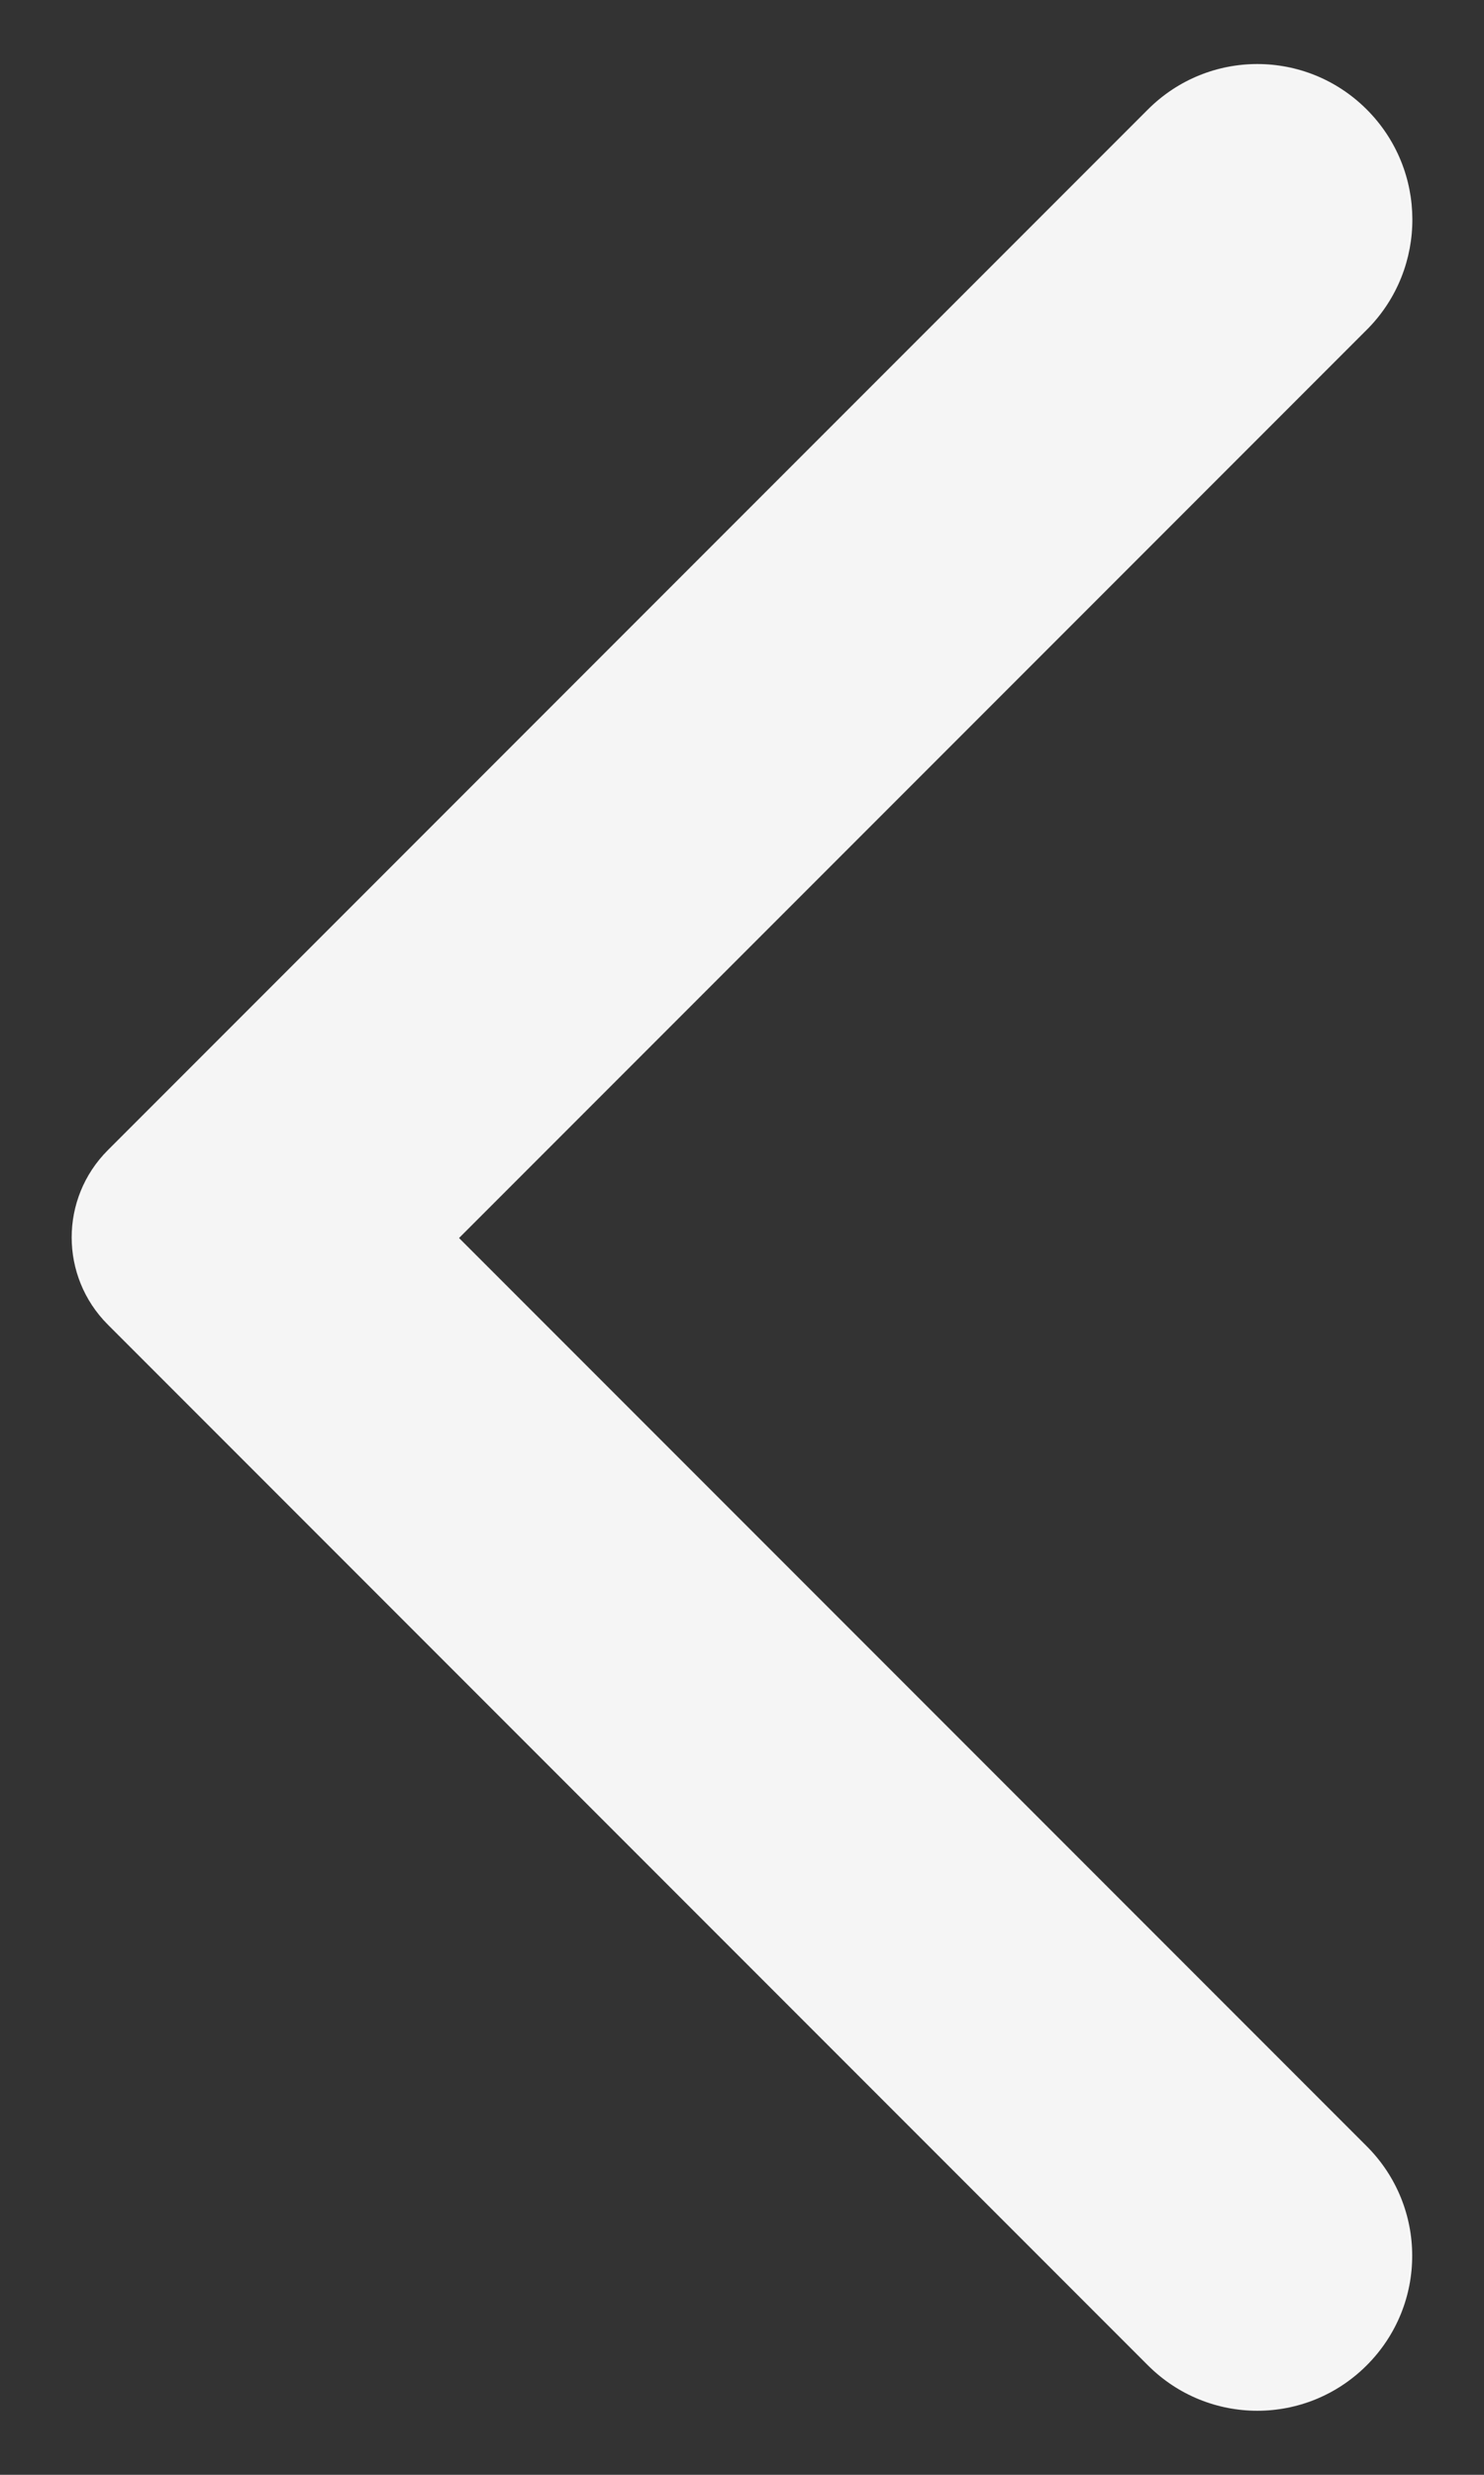 <svg width="12" height="20" viewBox="0 0 12 20" fill="none" xmlns="http://www.w3.org/2000/svg">
<rect x="0" y="0" width="12" height="20" fill="#333333" stroke="none"/>
<path d="M11.052 0.885C10.562 0.395 9.772 0.395 9.282 0.885L0.872 9.295C0.482 9.685 0.482 10.315 0.872 10.705L9.282 19.115C9.772 19.605 10.562 19.605 11.052 19.115C11.542 18.625 11.542 17.835 11.052 17.345L3.712 10.005L11.062 2.655C11.542 2.165 11.542 1.375 11.052 0.885Z" fill="#F5F5F5"/>
</svg>
